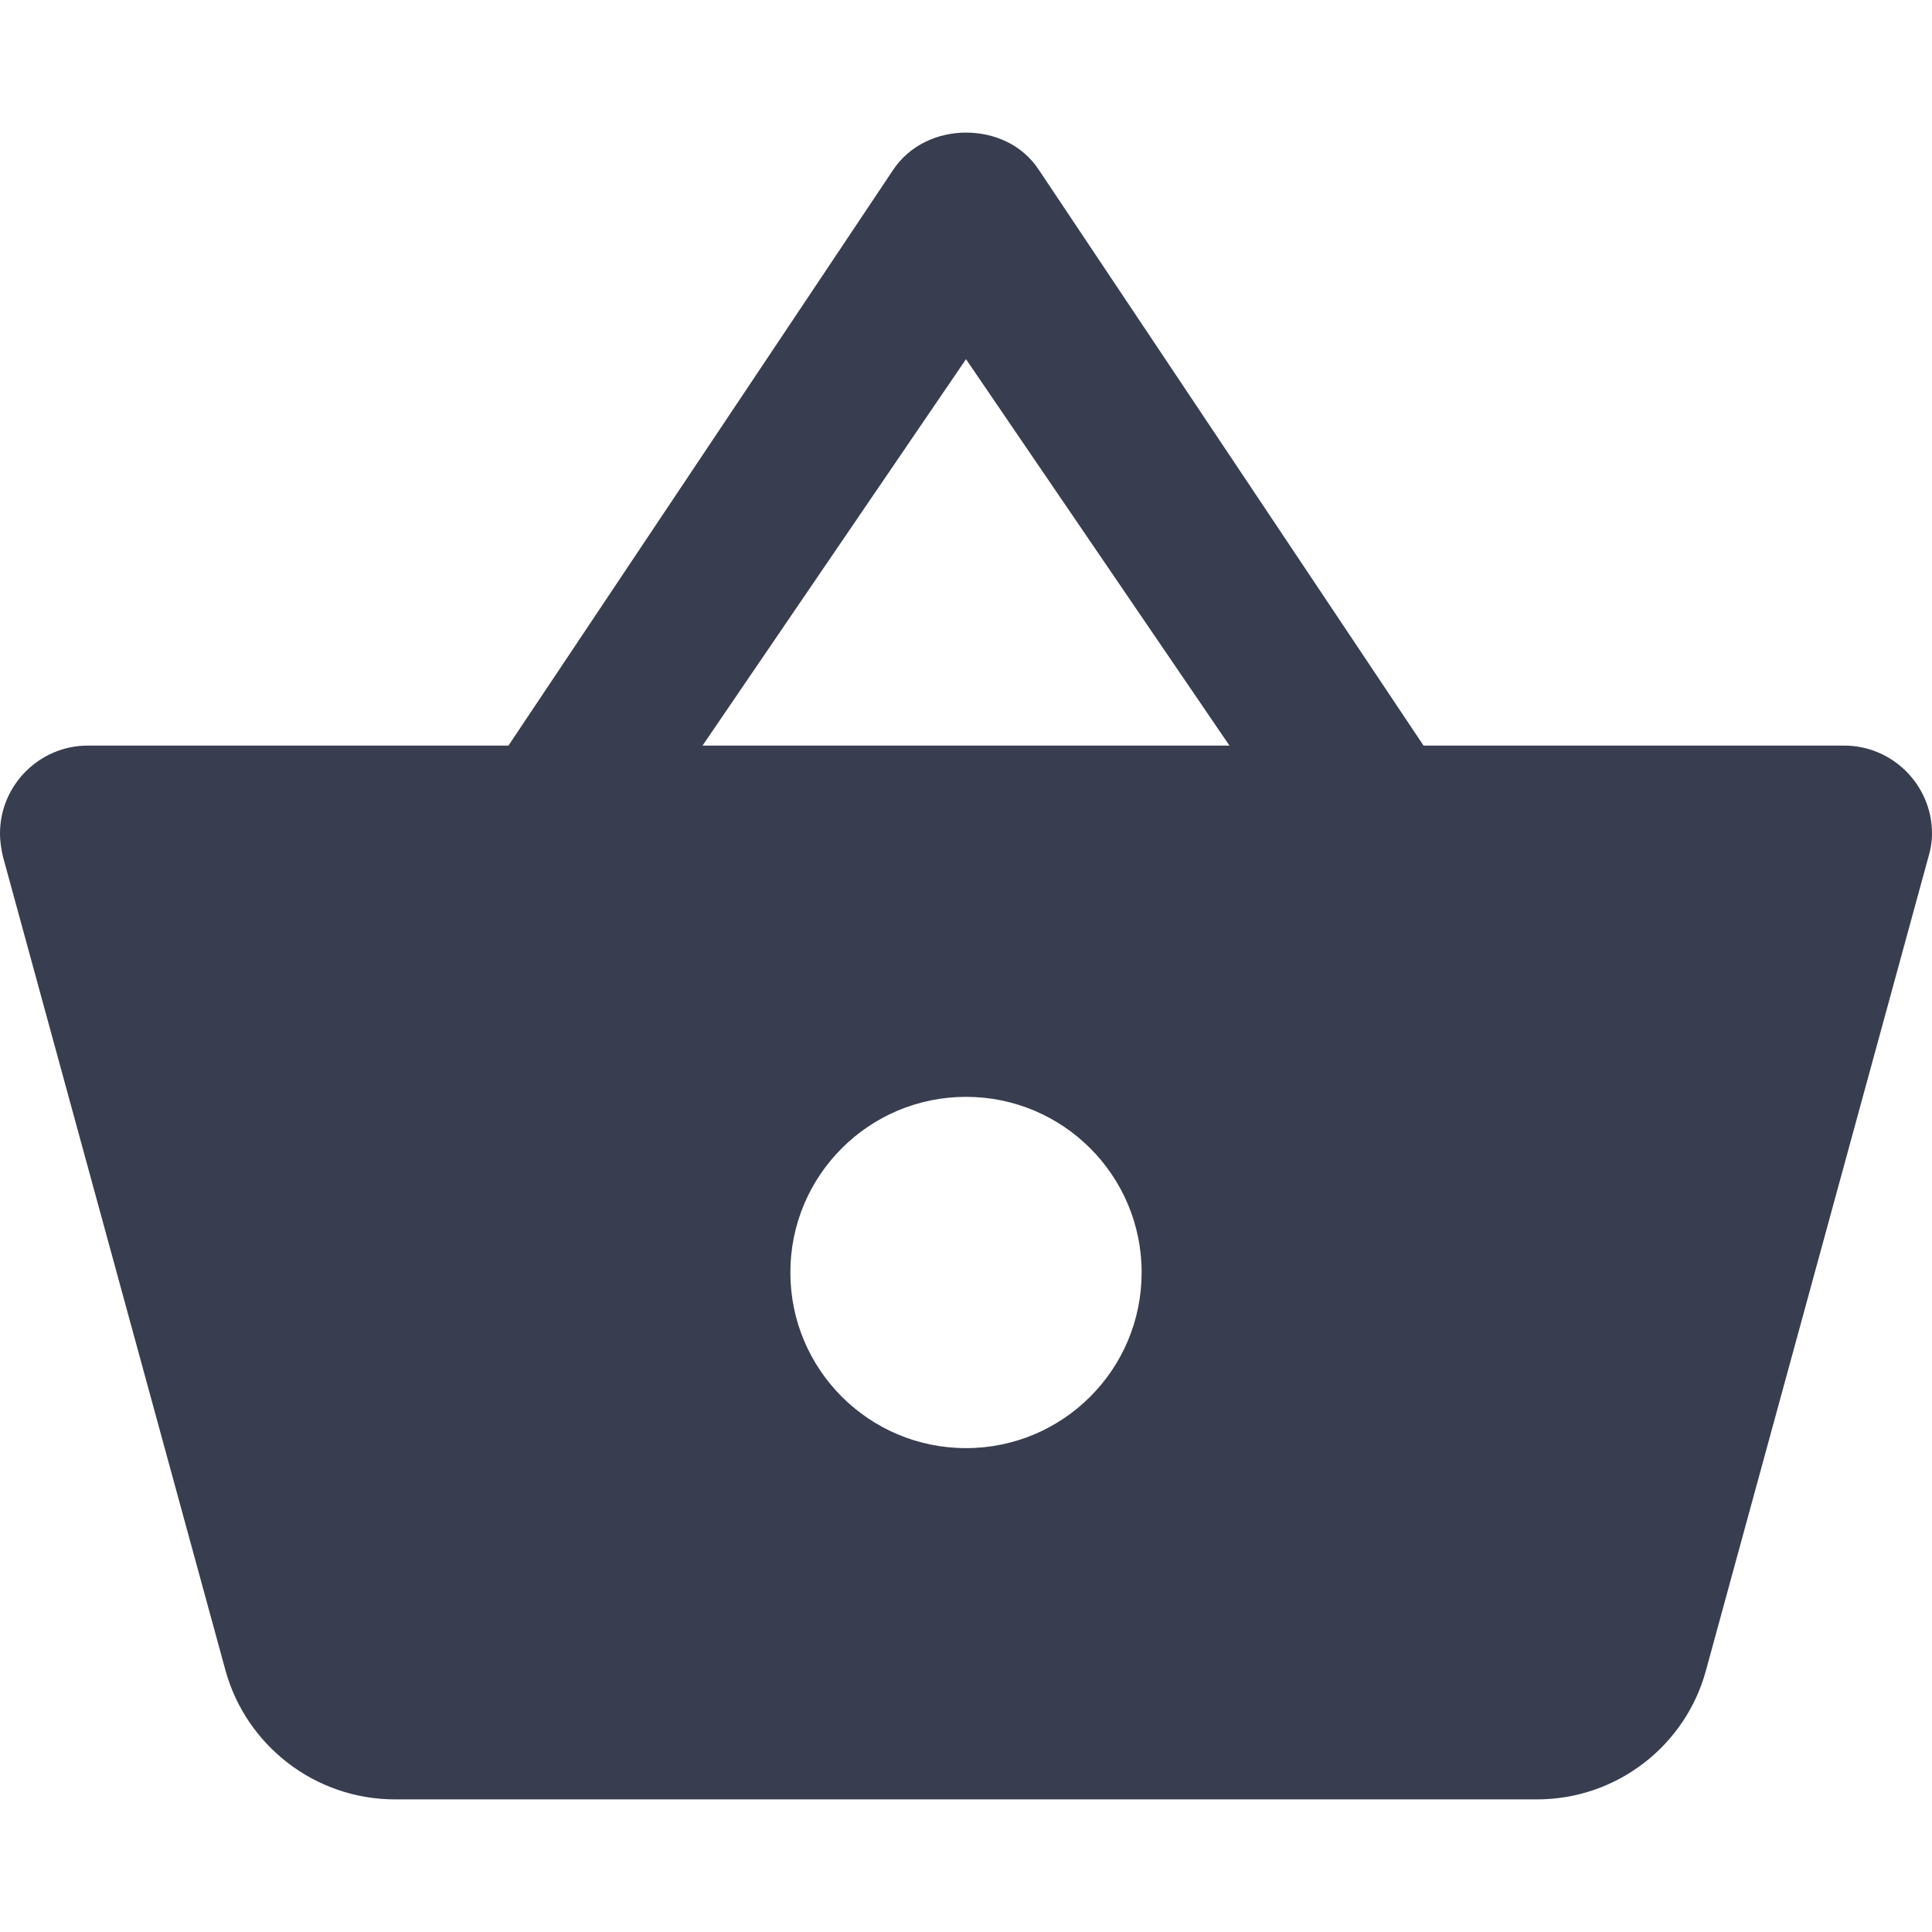 <?xml version="1.0"?>
<svg xmlns="http://www.w3.org/2000/svg" xmlns:xlink="http://www.w3.org/1999/xlink" xmlns:svgjs="http://svgjs.com/svgjs" version="1.1" width="512" height="512" x="0" y="0" viewBox="0 0 469.333 469.333" style="enable-background:new 0 0 512 512" xml:space="preserve" class=""><g>
<g xmlns="http://www.w3.org/2000/svg">
	<g>
		<path d="M448,181.12H345.813l-93.44-139.84c-4.053-6.187-10.88-9.067-17.707-9.067S221.013,35.2,216.96,41.28l-93.44,139.84    H21.333C9.6,181.12,0,190.72,0,202.453c0,2.027,0.32,3.947,0.747,5.76l54.08,197.76C59.84,423.893,76.373,437.12,96,437.12    h277.333c19.627,0,36.16-13.227,41.067-31.253l54.08-197.76c0.533-1.707,0.853-3.627,0.853-5.653    C469.333,190.72,459.733,181.12,448,181.12z M234.667,351.787c-23.573,0-42.667-19.093-42.667-42.667    c0-23.573,19.093-42.667,42.667-42.667s42.667,19.093,42.667,42.667C277.333,332.693,258.24,351.787,234.667,351.787z     M170.667,181.12l64-93.867l64,93.867H170.667z" fill="#393d50" data-original="#000000" style="" class=""/>
	</g>
</g>
<g xmlns="http://www.w3.org/2000/svg">
</g>
<g xmlns="http://www.w3.org/2000/svg">
</g>
<g xmlns="http://www.w3.org/2000/svg">
</g>
<g xmlns="http://www.w3.org/2000/svg">
</g>
<g xmlns="http://www.w3.org/2000/svg">
</g>
<g xmlns="http://www.w3.org/2000/svg">
</g>
<g xmlns="http://www.w3.org/2000/svg">
</g>
<g xmlns="http://www.w3.org/2000/svg">
</g>
<g xmlns="http://www.w3.org/2000/svg">
</g>
<g xmlns="http://www.w3.org/2000/svg">
</g>
<g xmlns="http://www.w3.org/2000/svg">
</g>
<g xmlns="http://www.w3.org/2000/svg">
</g>
<g xmlns="http://www.w3.org/2000/svg">
</g>
<g xmlns="http://www.w3.org/2000/svg">
</g>
<g xmlns="http://www.w3.org/2000/svg">
</g>
</g></svg>
